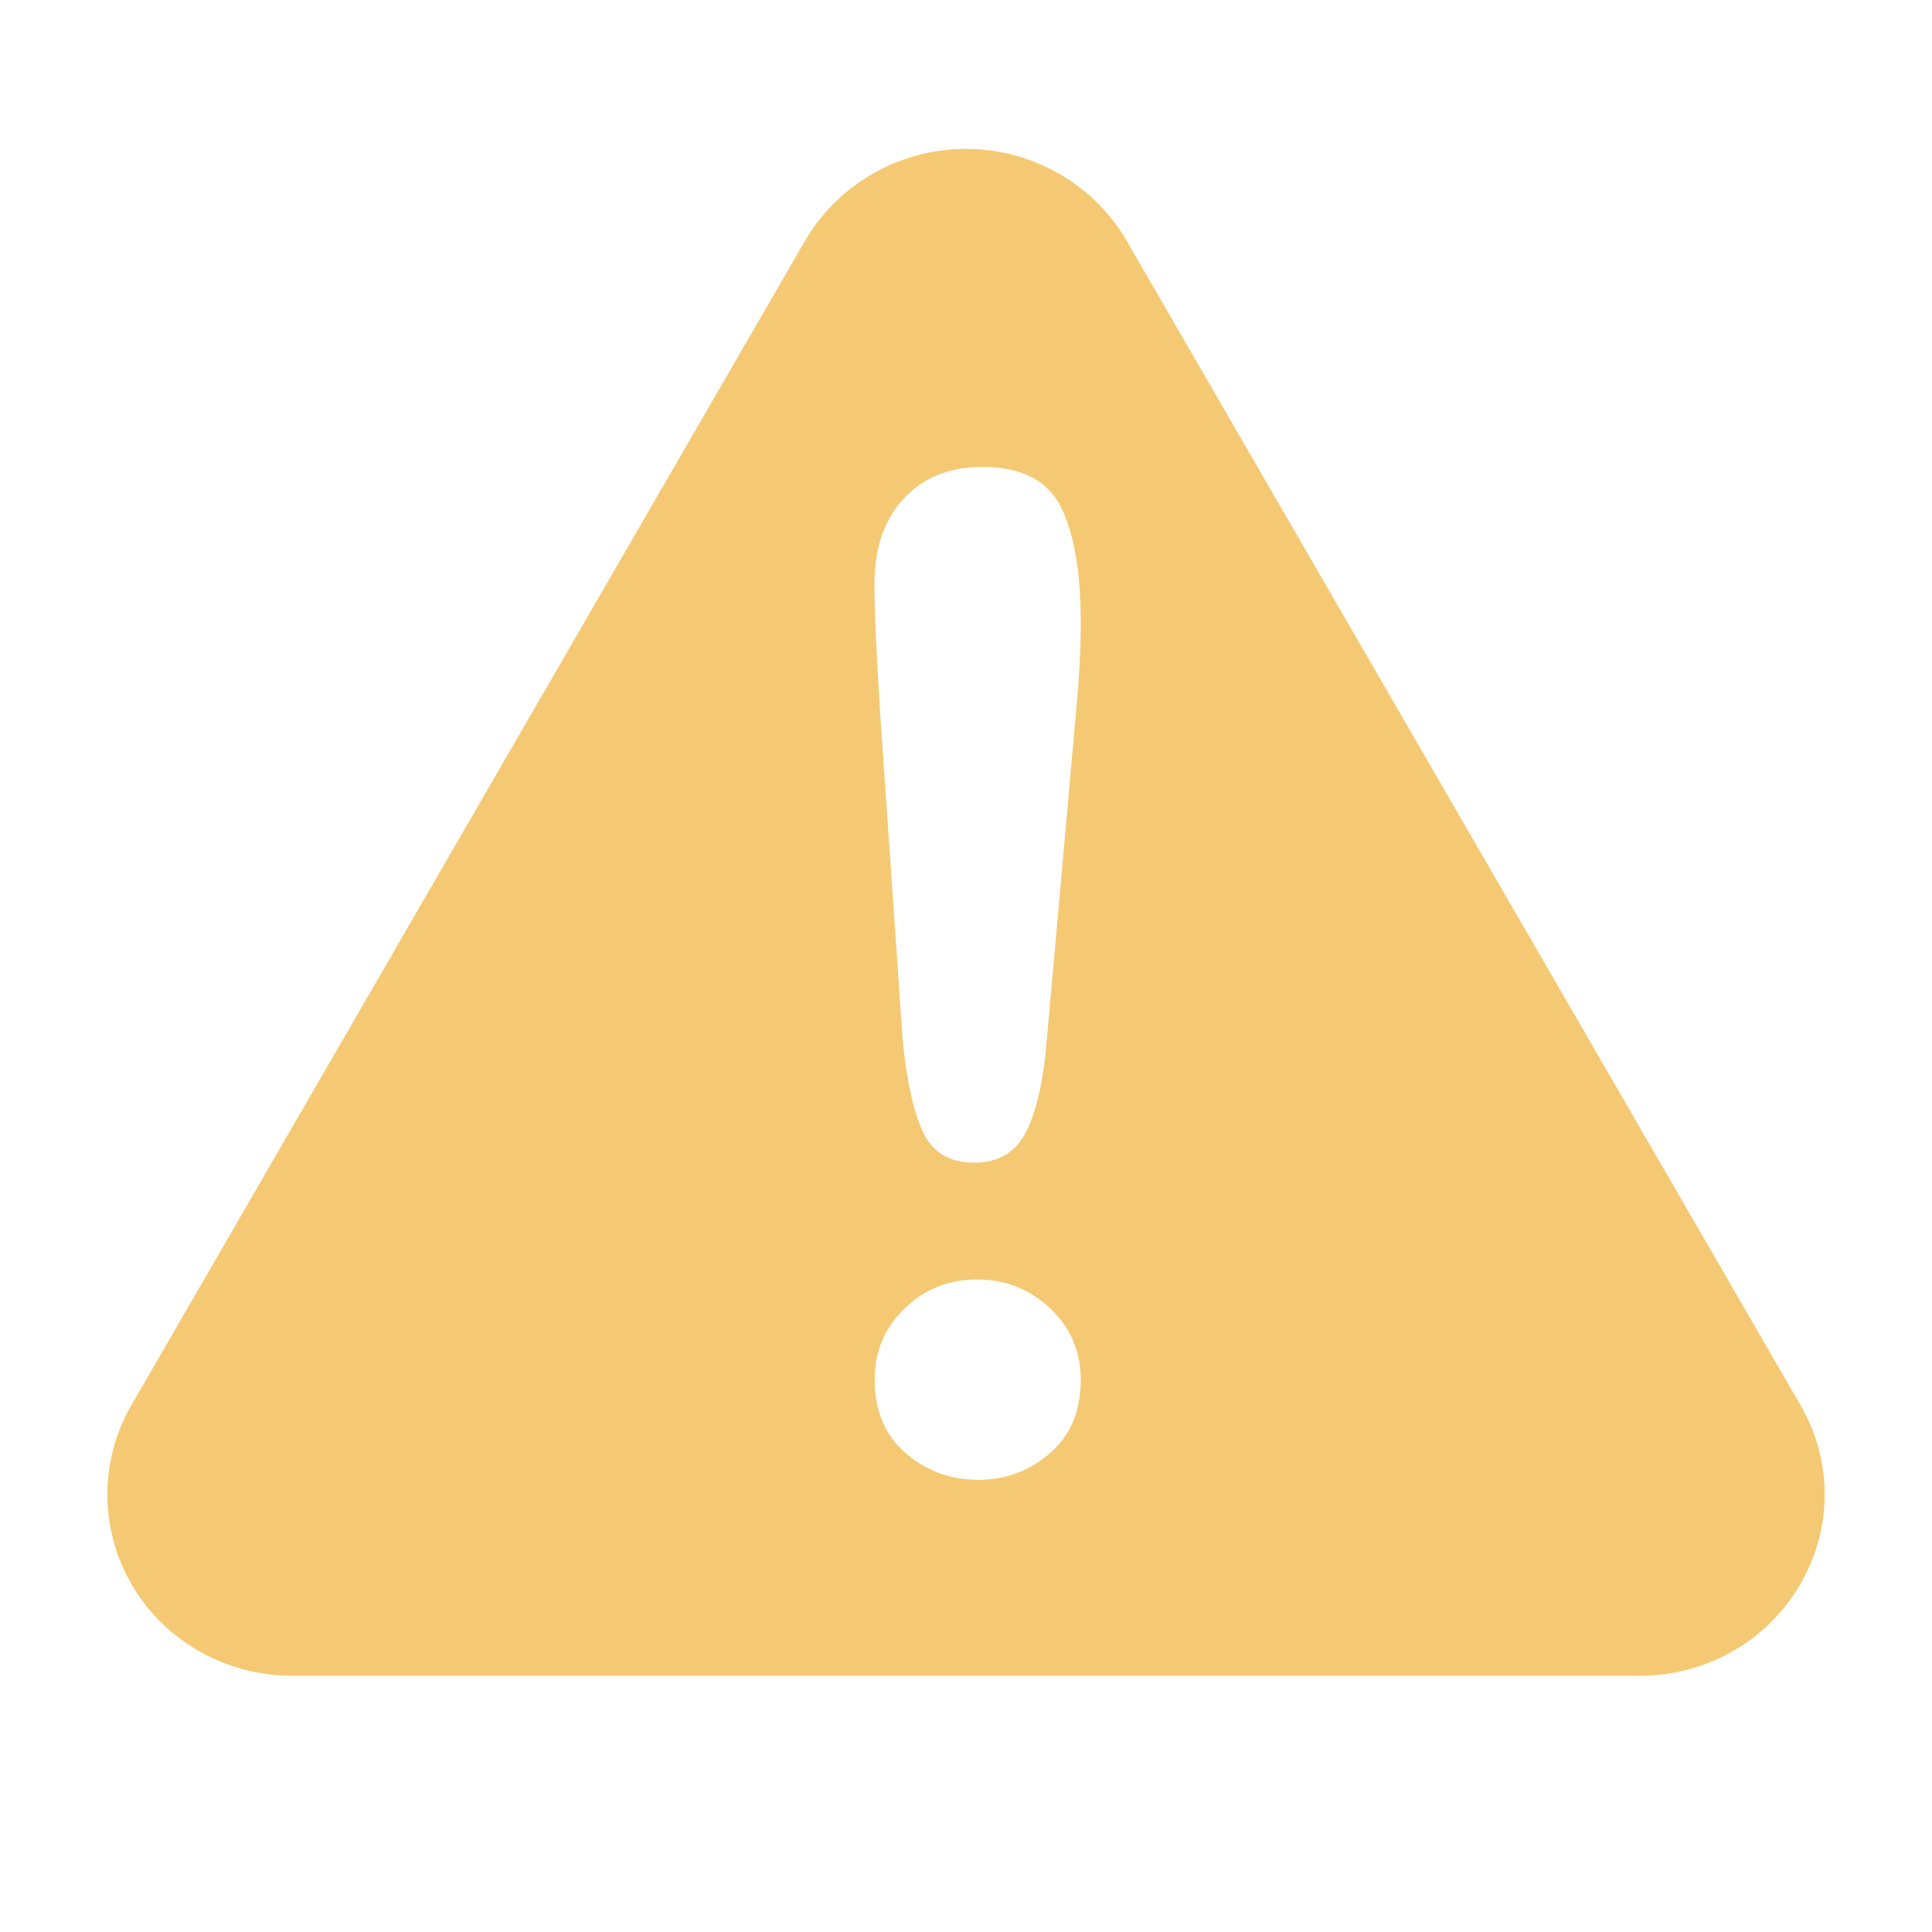 <?xml version="1.0" encoding="UTF-8"?>
<svg width="18px" height="18px" viewBox="0 0 18 18" version="1.1" xmlns="http://www.w3.org/2000/svg" xmlns:xlink="http://www.w3.org/1999/xlink">
    <!-- Generator: Sketch 41.1 (35376) - http://www.bohemiancoding.com/sketch -->
    <title>icon_jinggao</title>
    <desc>Created with Sketch.</desc>
    <defs></defs>
    <g id="icon" stroke="none" stroke-width="1" fill="none" fill-rule="evenodd">
        <g transform="translate(-324, -216)" id="Group-3">
            <g transform="translate(323, 214)">
                <path d="M11.496,4.242 C11.19,3.716 10.618,3.387 9.999,3.387 C9.38,3.387 8.808,3.716 8.501,4.242 L2.224,15.092 C1.922,15.614 1.926,16.254 2.233,16.773 C2.541,17.294 3.109,17.613 3.722,17.613 L16.278,17.613 C16.891,17.613 17.458,17.294 17.765,16.773 C18.075,16.252 18.079,15.614 17.775,15.092 L11.496,4.242 L11.496,4.242 Z M10.783,15.537 C10.593,15.705 10.37,15.787 10.115,15.787 C9.856,15.787 9.631,15.705 9.439,15.539 C9.247,15.376 9.149,15.145 9.149,14.852 C9.149,14.594 9.241,14.373 9.427,14.192 C9.61,14.012 9.835,13.921 10.103,13.921 C10.37,13.921 10.597,14.012 10.787,14.192 C10.975,14.373 11.069,14.592 11.069,14.852 C11.069,15.144 10.975,15.372 10.783,15.537 Z M11.026,8.624 L10.752,11.698 C10.722,12.063 10.66,12.344 10.562,12.54 C10.464,12.736 10.303,12.832 10.078,12.832 C9.848,12.832 9.69,12.738 9.6,12.549 C9.512,12.359 9.447,12.071 9.41,11.687 L9.204,8.7 C9.167,8.12 9.147,7.701 9.147,7.448 C9.147,7.104 9.239,6.835 9.425,6.64 C9.607,6.446 9.852,6.35 10.152,6.35 C10.515,6.35 10.759,6.475 10.883,6.721 C11.006,6.969 11.069,7.325 11.069,7.792 C11.069,8.062 11.053,8.341 11.026,8.624 L11.026,8.624 Z" id="Shape" fill="#F5C973"></path>
                <rect id="Rectangle" x="0" y="0" width="20" height="20"></rect>
            </g>
        </g>
    </g>
</svg>